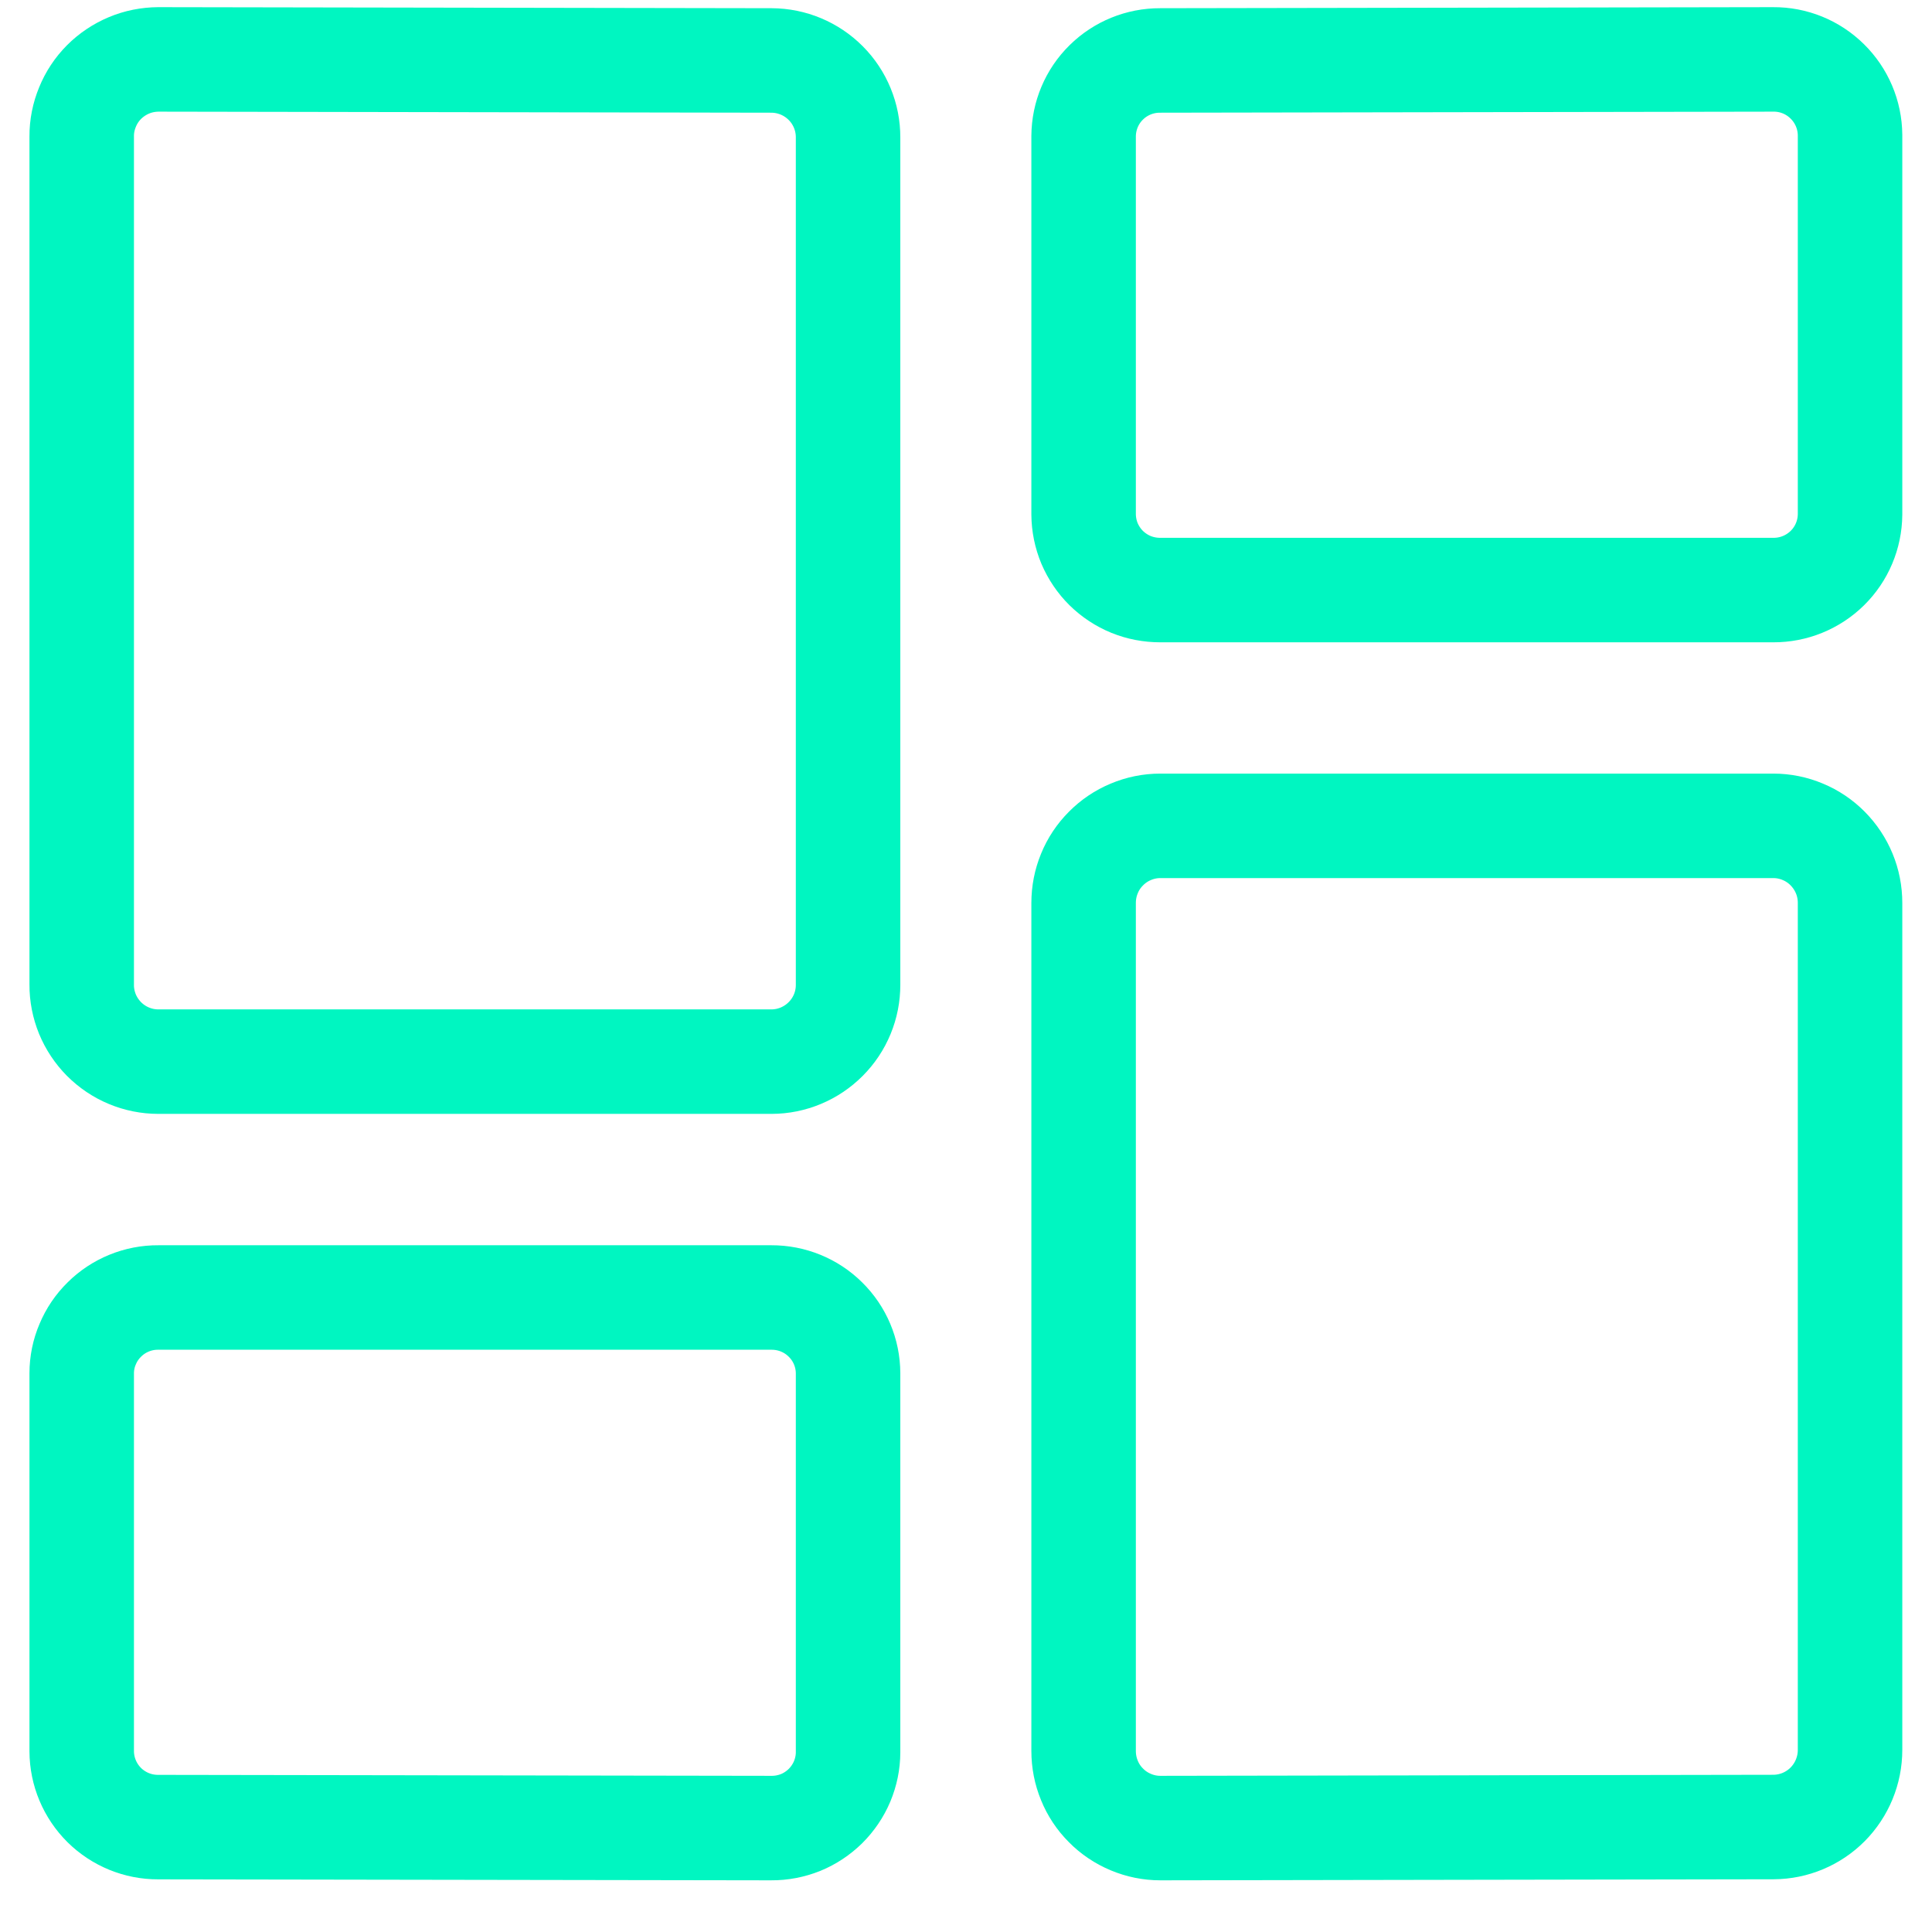 <svg width="24" height="24" viewBox="0 0 24 24" fill="none" xmlns="http://www.w3.org/2000/svg">
<g clip-path="url(#clip0_702_6644)">
<path d="M10.535 12.232C10.536 12.485 10.436 12.728 10.257 12.907C10.079 13.086 9.836 13.188 9.583 13.188H1.967C1.841 13.188 1.717 13.163 1.602 13.115C1.486 13.067 1.381 12.996 1.292 12.907C1.204 12.818 1.134 12.713 1.086 12.597C1.039 12.481 1.014 12.357 1.015 12.232V1.695C1.014 1.57 1.039 1.446 1.087 1.33C1.134 1.214 1.204 1.108 1.293 1.019C1.381 0.931 1.487 0.86 1.602 0.812C1.718 0.763 1.842 0.739 1.968 0.738L9.584 0.751C9.837 0.752 10.079 0.853 10.258 1.033C10.436 1.212 10.536 1.455 10.535 1.708V12.232Z" stroke="#00F6C1" stroke-width="1.298" stroke-linecap="round" stroke-linejoin="round"/>
<path d="M22.982 6.39C22.98 6.641 22.879 6.881 22.7 7.057C22.521 7.233 22.28 7.331 22.03 7.33H14.413C14.289 7.33 14.166 7.307 14.05 7.26C13.935 7.213 13.831 7.144 13.742 7.057C13.654 6.97 13.584 6.866 13.535 6.752C13.487 6.637 13.462 6.514 13.461 6.39V1.69C13.463 1.44 13.563 1.2 13.742 1.024C13.92 0.848 14.161 0.75 14.411 0.751L22.028 0.738C22.279 0.736 22.52 0.834 22.699 1.011C22.878 1.187 22.98 1.427 22.982 1.678V6.39Z" stroke="#00F6C1" stroke-width="1.298" stroke-linecap="round" stroke-linejoin="round"/>
<path d="M10.535 21.767C10.535 21.892 10.509 22.015 10.461 22.13C10.413 22.244 10.342 22.348 10.254 22.436C10.165 22.523 10.06 22.593 9.945 22.64C9.829 22.686 9.706 22.71 9.581 22.709L1.965 22.697C1.714 22.698 1.473 22.599 1.295 22.423C1.117 22.246 1.016 22.006 1.015 21.755V17.059C1.015 16.935 1.04 16.812 1.089 16.698C1.137 16.583 1.207 16.479 1.296 16.392C1.384 16.304 1.489 16.235 1.604 16.188C1.719 16.141 1.842 16.117 1.967 16.118H9.583C9.834 16.117 10.076 16.215 10.254 16.392C10.433 16.568 10.534 16.808 10.535 17.059V21.767Z" stroke="#00F6C1" stroke-width="1.298" stroke-linecap="round" stroke-linejoin="round"/>
<path d="M14.414 22.709C14.289 22.709 14.164 22.684 14.048 22.635C13.933 22.587 13.827 22.517 13.739 22.427C13.65 22.339 13.58 22.233 13.533 22.117C13.485 22.001 13.461 21.877 13.461 21.751V11.217C13.461 11.091 13.485 10.967 13.533 10.851C13.58 10.735 13.65 10.63 13.739 10.541C13.827 10.452 13.932 10.381 14.048 10.333C14.164 10.284 14.288 10.259 14.413 10.259H22.03C22.155 10.259 22.279 10.284 22.395 10.333C22.511 10.381 22.616 10.452 22.704 10.541C22.792 10.63 22.862 10.735 22.91 10.851C22.958 10.967 22.982 11.091 22.982 11.217V21.738C22.982 21.991 22.882 22.234 22.704 22.414C22.526 22.593 22.284 22.695 22.031 22.696L14.414 22.709Z" stroke="#00F6C1" stroke-width="1.298" stroke-linecap="round" stroke-linejoin="round"/>
</g>
<defs>
<clipPath id="clip0_702_6644">
<rect width="23.436" height="23.436" fill="white" transform="translate(0.282)"/>
</clipPath>
</defs>
</svg>
